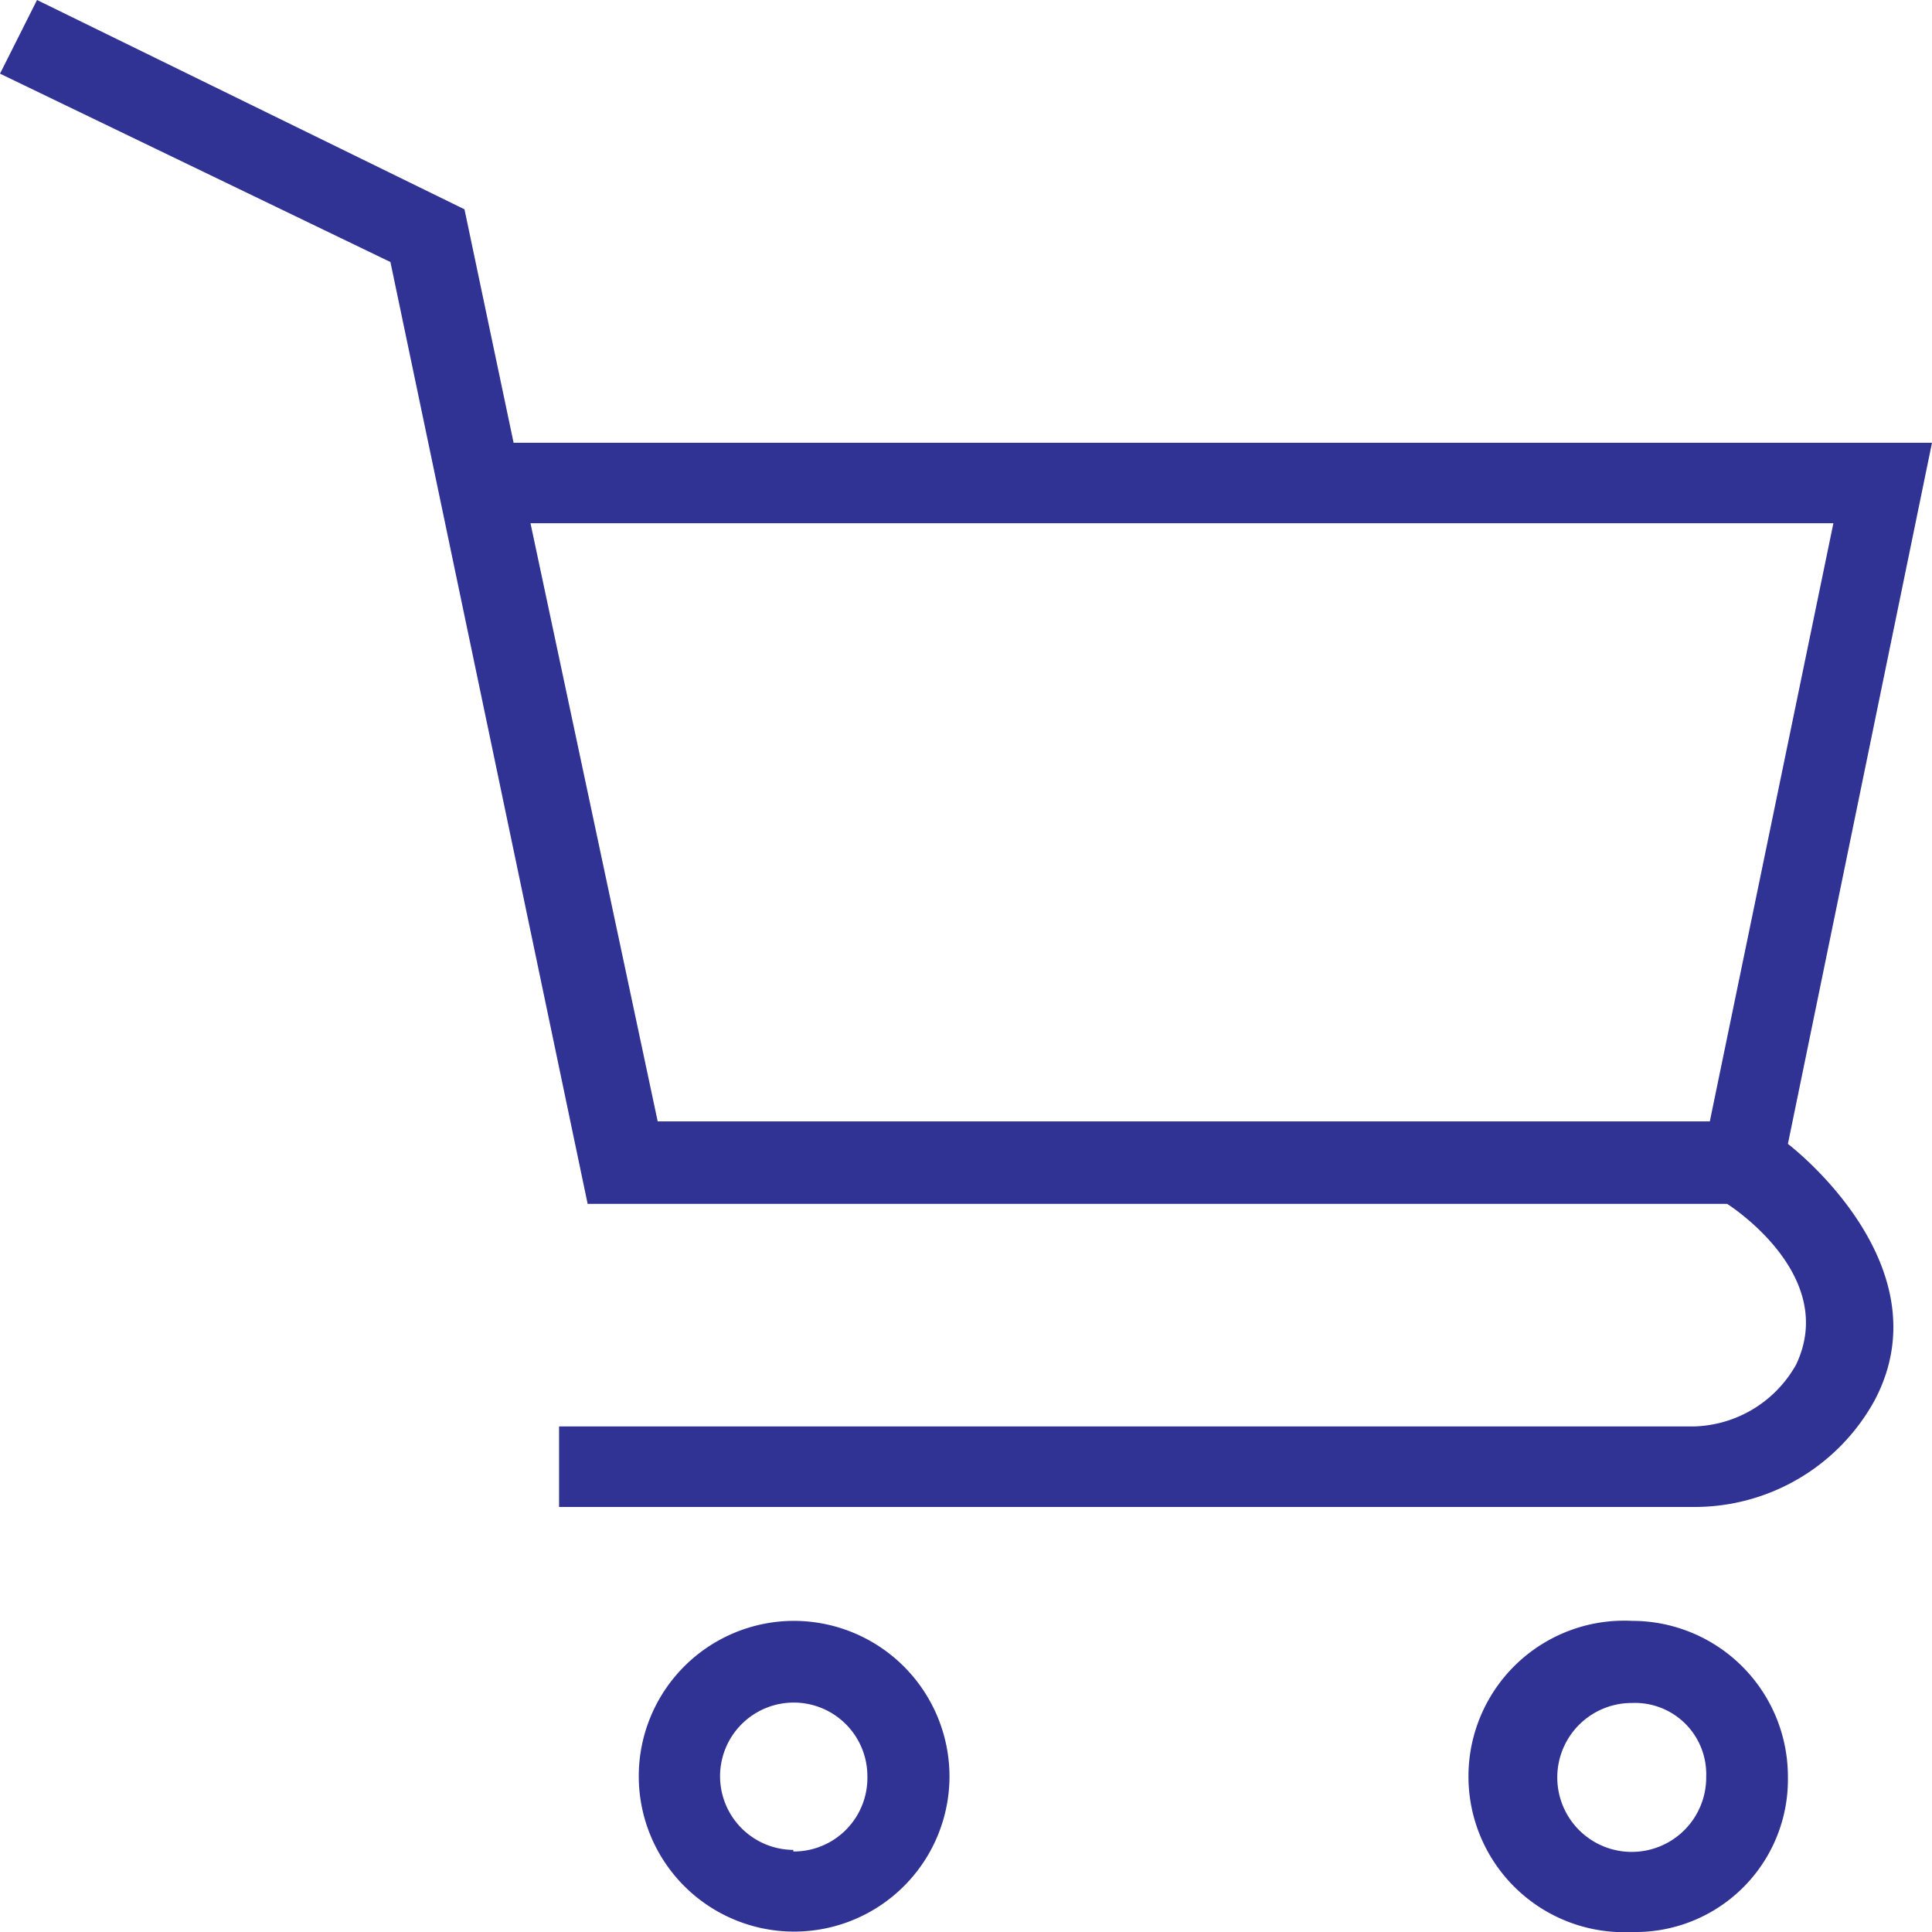 <svg xmlns="http://www.w3.org/2000/svg" viewBox="0 0 48 48"><defs><style>.cls-1{fill:#303393;}</style></defs><g id="Слой_2" data-name="Слой 2"><g id="Слой_542" data-name="Слой 542"><path class="cls-1" d="M44.42,28.42,48,11H12.76l-1.22-5.8L.92,0,0,1.83,9.7,6.51l4.9,23.4H42.91s2.79,1.75,1.71,4a3,3,0,0,1-2.56,1.53H13.89v2H42.07a5.1,5.1,0,0,0,4.5-2.64C48.37,31.41,44.42,28.42,44.42,28.42Zm-28.08-.56L13.18,13H45.55L42.48,27.86Z"/><path class="cls-1" d="M19.71,40.27a3.86,3.86,0,1,0,3.88,3.86,3.87,3.87,0,0,0-3.88-3.86Zm0,5.69a1.83,1.83,0,1,1,1.84-1.83A1.83,1.83,0,0,1,19.71,46Z"/><path class="cls-1" d="M40.55,40.27a3.87,3.87,0,1,0,0,7.73,3.79,3.79,0,0,0,3.87-3.86A3.87,3.87,0,0,0,40.55,40.27Zm1.84,3.87a1.85,1.85,0,1,1-1.84-1.83A1.77,1.77,0,0,1,42.39,44.14Z"/></g></g></svg>
